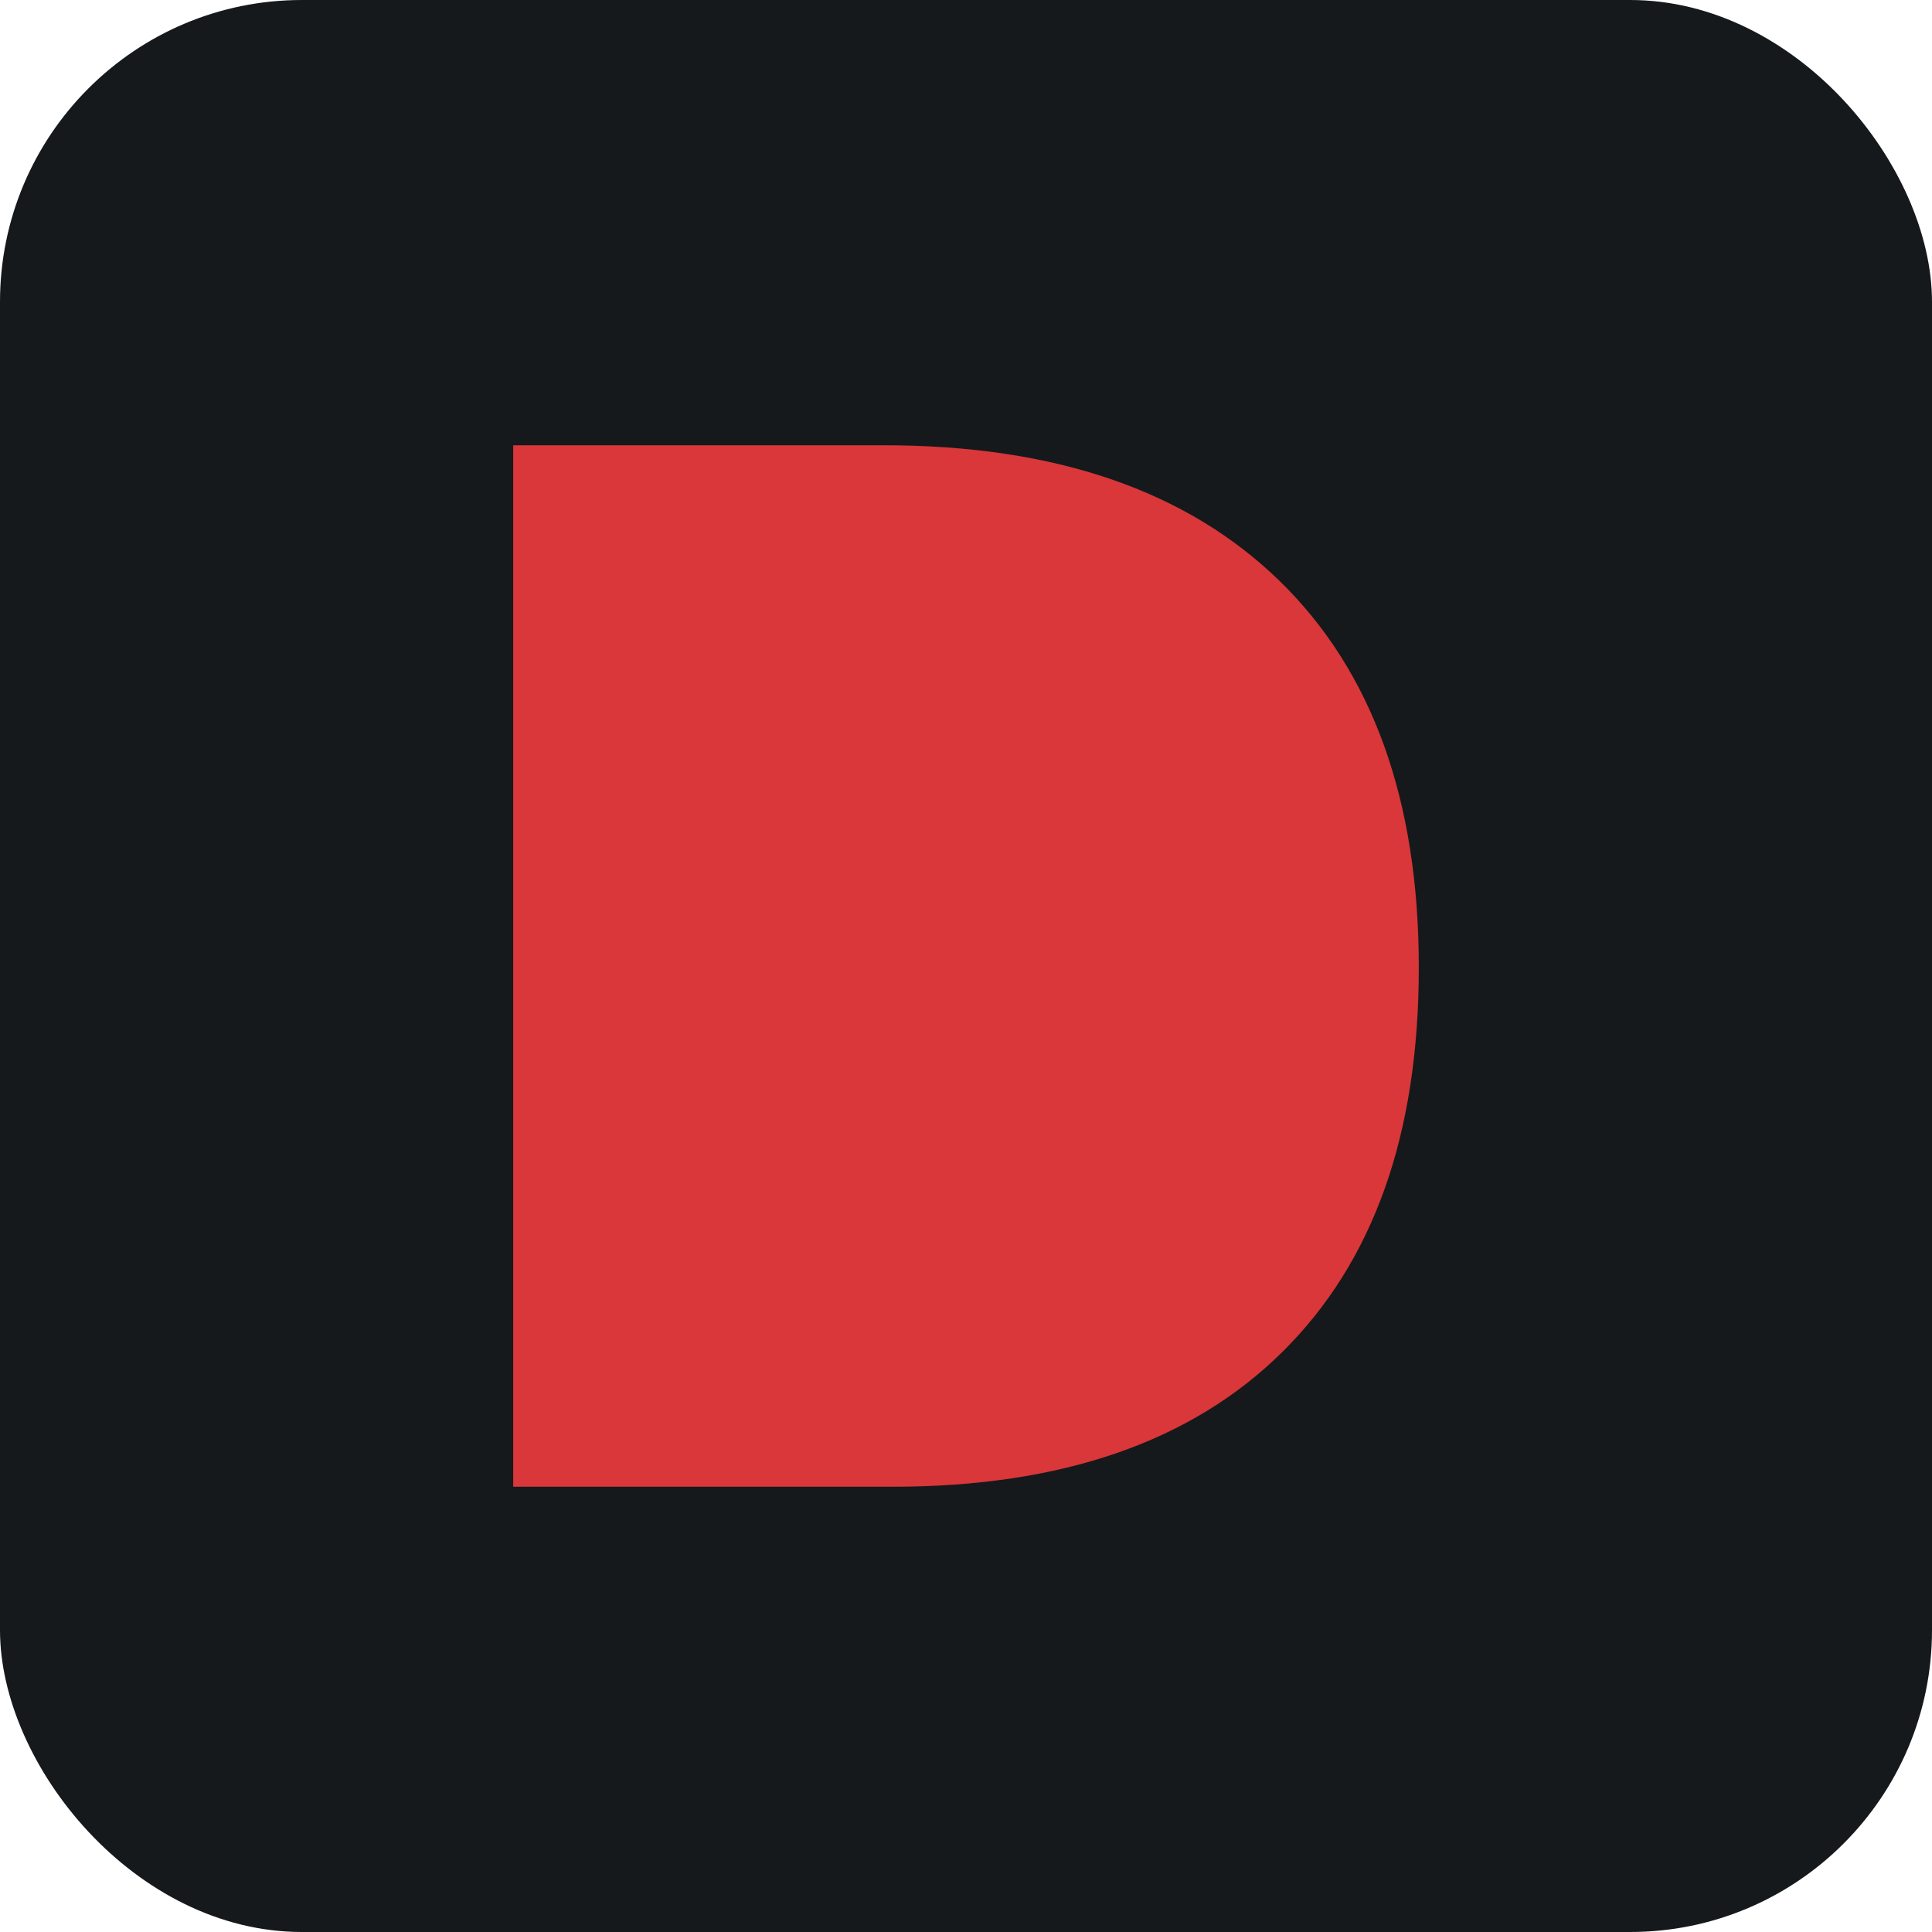 <svg width="256" height="256" title="Designali" viewBox="0 0 256 256" fill="none" xmlns="http://www.w3.org/2000/svg" id="designali">
<style>
#designali {
    rect {fill: #15191C}

    @media (prefers-color-scheme: light) {
        rect {fill: #F4F2ED}
    }
}
</style>
<rect width="256" height="256" rx="40" fill="#15191C"/>
<path d="M68 59H117.127C139.778 59 157.254 64.996 169.553 76.979C181.85 88.966 188 106.038 188 128.194C188 150.35 181.981 167.199 169.942 179.118C157.903 191.041 140.686 197 118.292 197H68.002V59H68Z" fill="#D93739"/>
</svg>